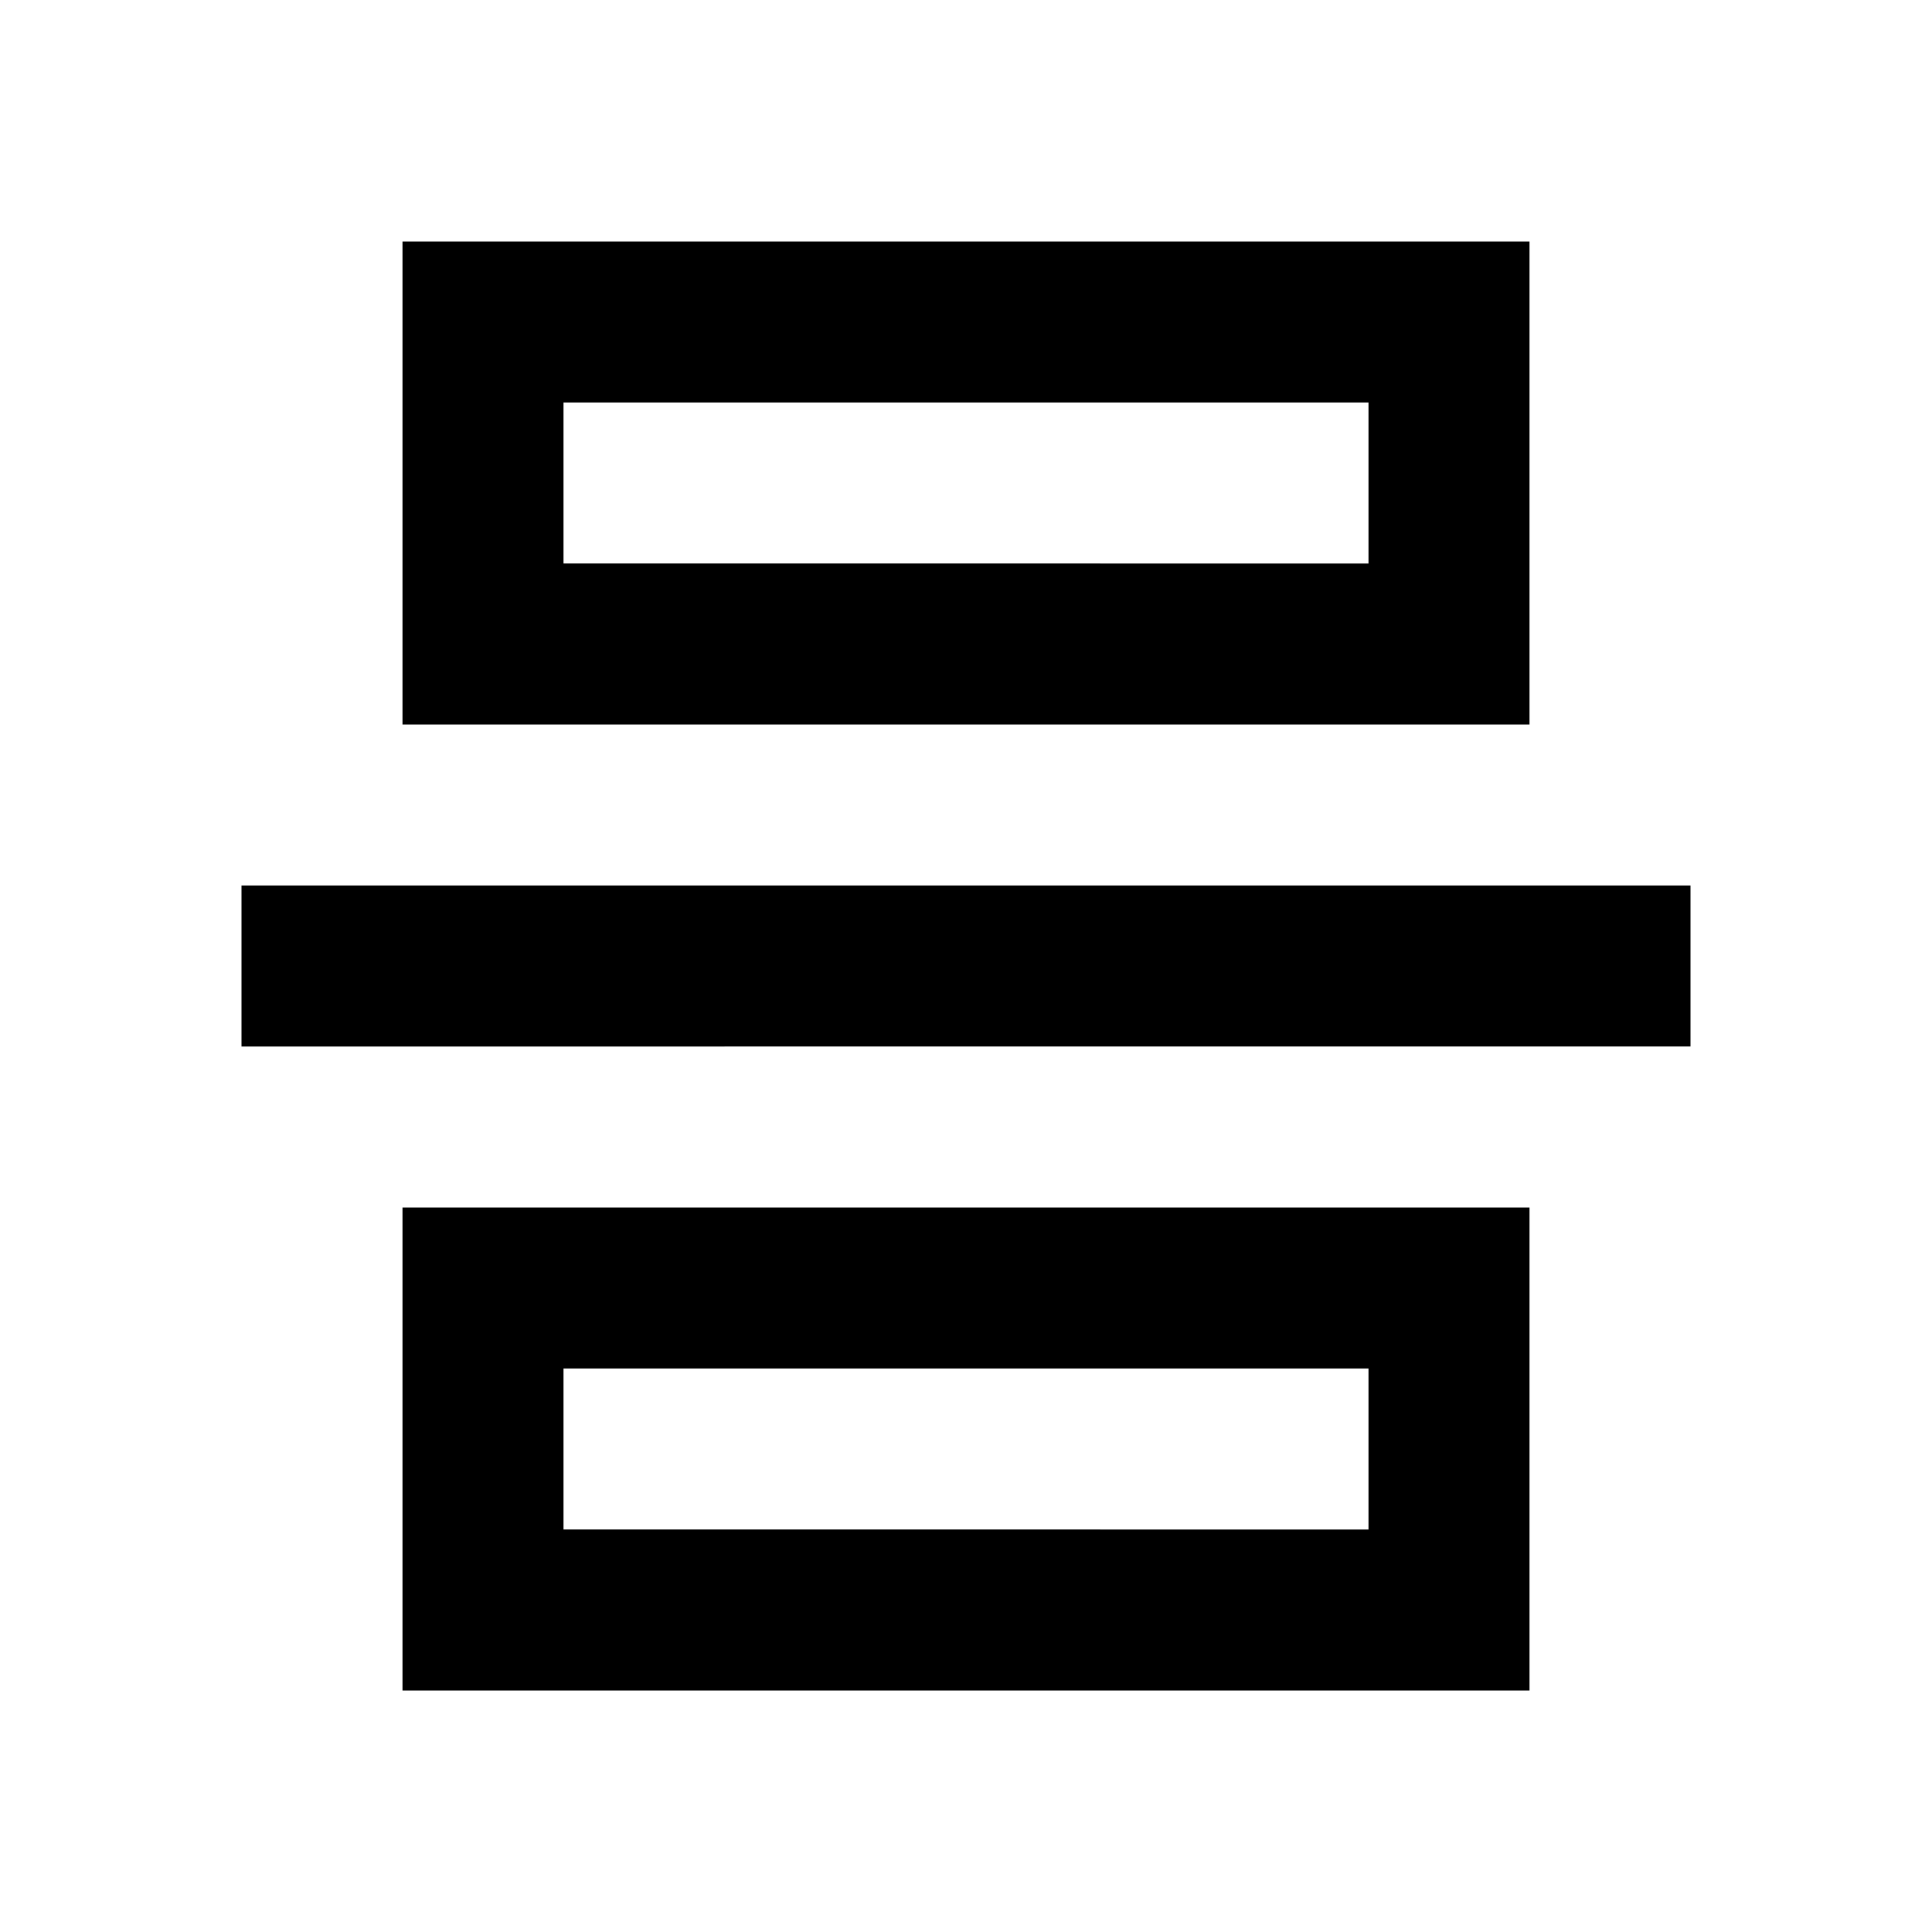 <svg xmlns="http://www.w3.org/2000/svg" viewBox="0 0 48 48"><rect width="48" height="48" style="fill:none"/><path d="M42,22v4H6V22ZM14,34v4H34V34H14m-4-4H38V42H10V30Zm4-20v4H34V10H14M10,6H38V18H10V6Z"/></svg>
